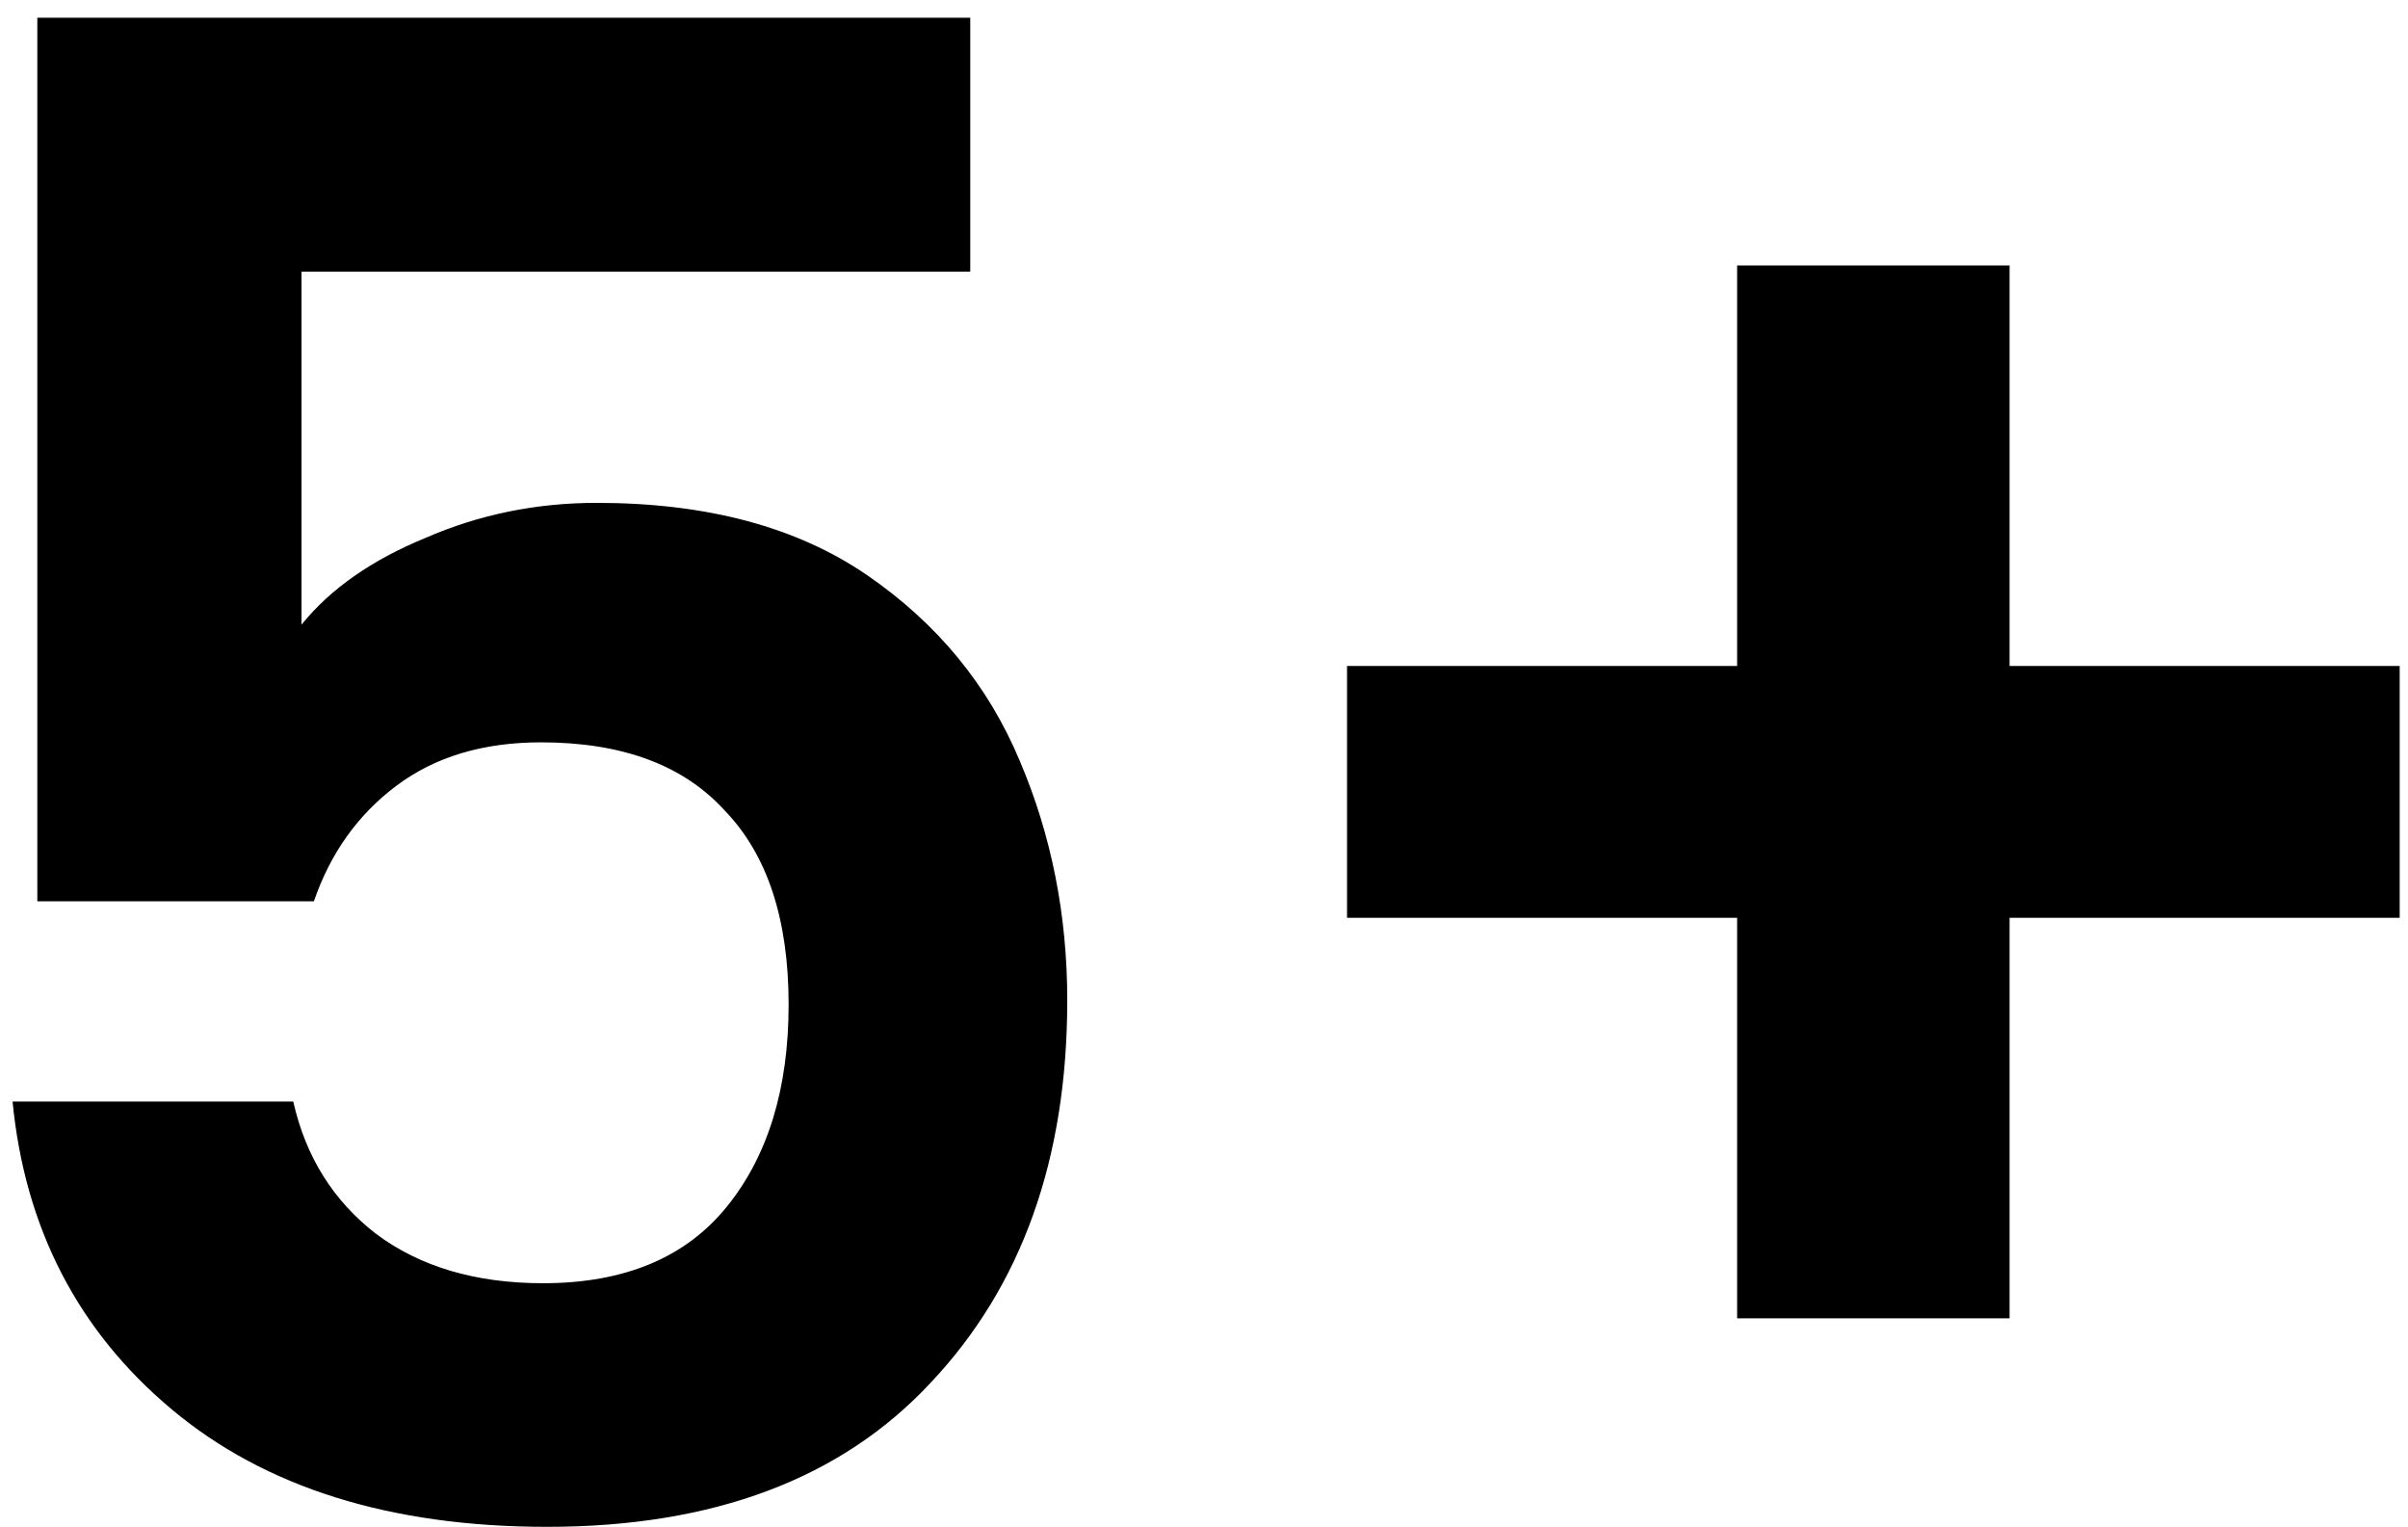 <svg width="112" height="71" viewBox="0 0 112 71" fill="none" xmlns="http://www.w3.org/2000/svg">
<path d="M45.128 12.632H14.024V29.048C15.368 27.384 17.288 26.04 19.784 25.016C22.28 23.928 24.936 23.384 27.752 23.384C32.872 23.384 37.064 24.504 40.328 26.744C43.592 28.984 45.96 31.864 47.432 35.384C48.904 38.84 49.64 42.552 49.64 46.52C49.64 53.88 47.528 59.8 43.304 64.28C39.144 68.76 33.192 71 25.448 71C18.152 71 12.328 69.176 7.976 65.528C3.624 61.88 1.16 57.112 0.584 51.224H13.64C14.216 53.784 15.496 55.832 17.48 57.368C19.528 58.904 22.12 59.672 25.256 59.672C29.032 59.672 31.88 58.488 33.8 56.12C35.72 53.752 36.68 50.616 36.68 46.712C36.68 42.744 35.688 39.736 33.704 37.688C31.784 35.576 28.936 34.52 25.16 34.52C22.472 34.52 20.232 35.192 18.44 36.536C16.648 37.88 15.368 39.672 14.6 41.912H1.736V0.824H45.128V12.632ZM111.613 42.68H93.469V61.304H80.797V42.68H62.653V30.968H80.797V12.344H93.469V30.968H111.613V42.68Z" fill="${theme.colors.mainColor}"/>
</svg>
